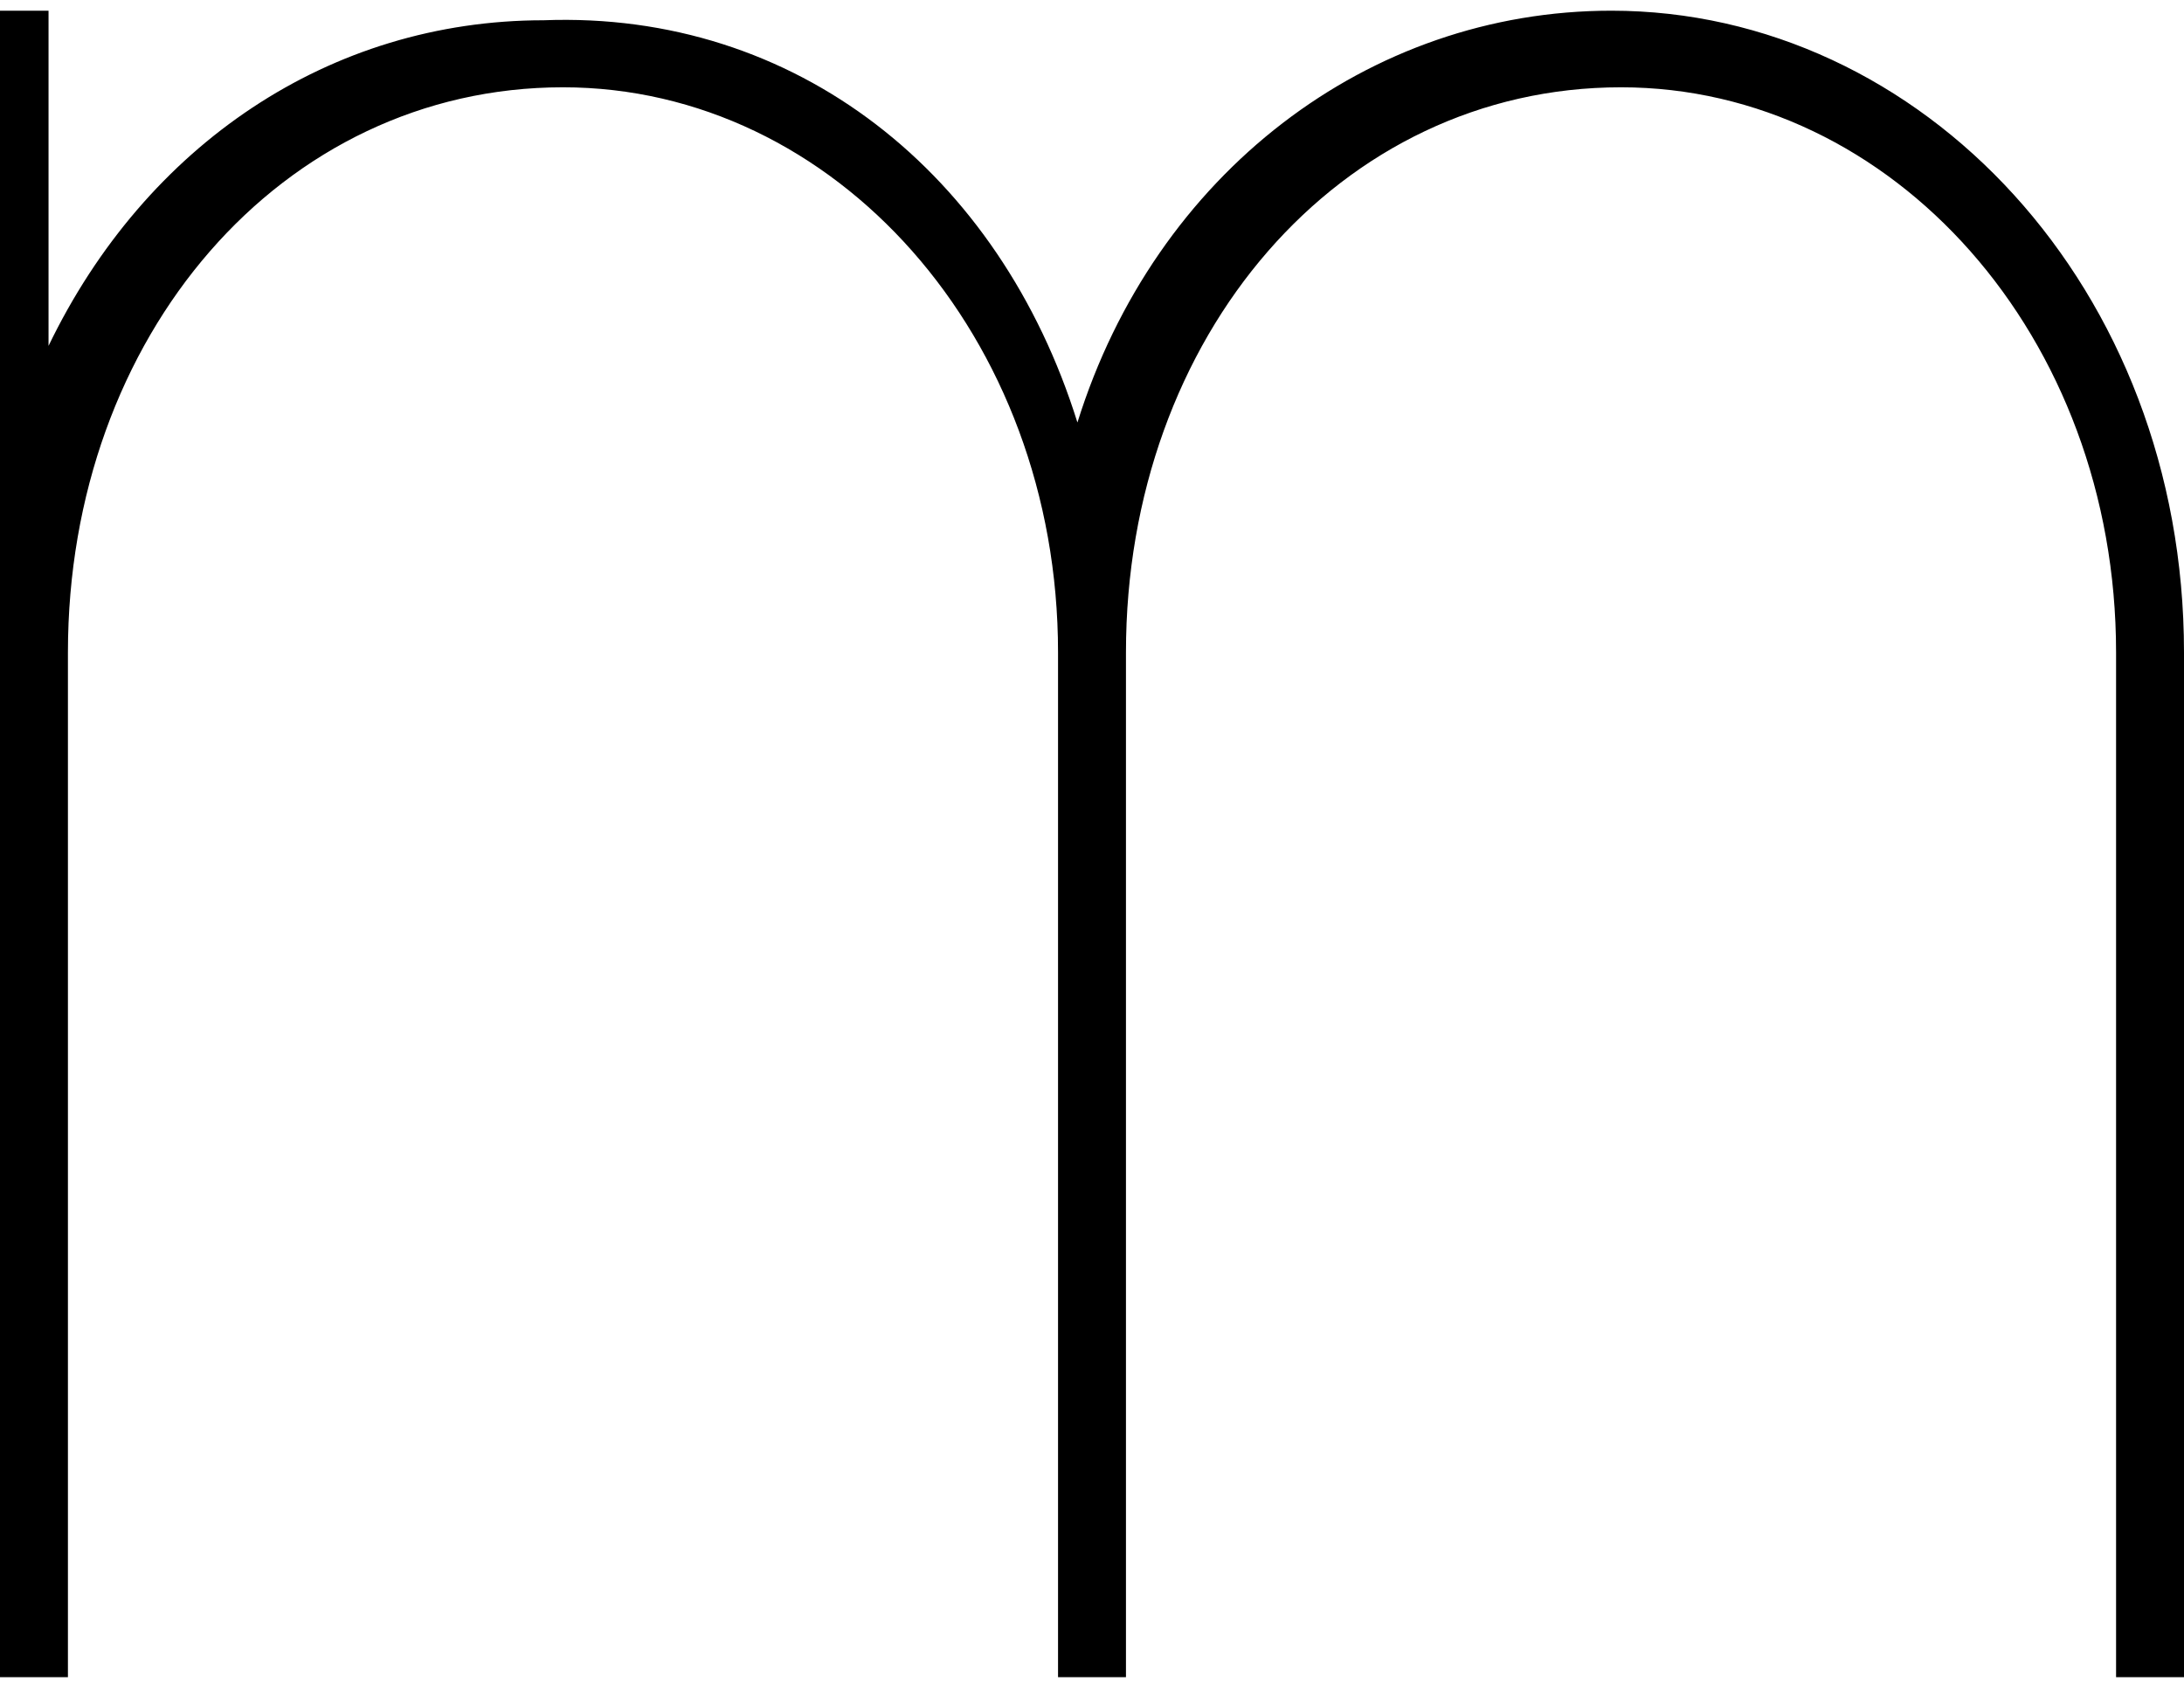 <svg width="58" height="45" viewBox="0 0 58 45" fill="none" xmlns="http://www.w3.org/2000/svg">
<path d="M28.613 11.219C30.676 4.607 36.347 0.284 42.791 0.284C51.04 0.284 58 7.659 58 17.323V43.517V44.534H56.196V43.517V17.323C56.196 8.93 50.267 2.318 43.049 2.318C35.573 2.318 29.902 8.93 29.902 17.323V18.34V43.517V44.534H28.098V43.517V18.34V17.323C28.098 8.93 22.169 2.318 14.951 2.318C7.476 2.318 1.804 8.93 1.804 17.323V18.34V43.517V44.534H0V43.517V18.34V17.323V1.047V0.284H1.289V1.301V9.184C3.867 3.844 8.764 0.538 14.436 0.538C21.138 0.284 26.551 4.607 28.613 11.219Z" fill="black"/>
</svg>
